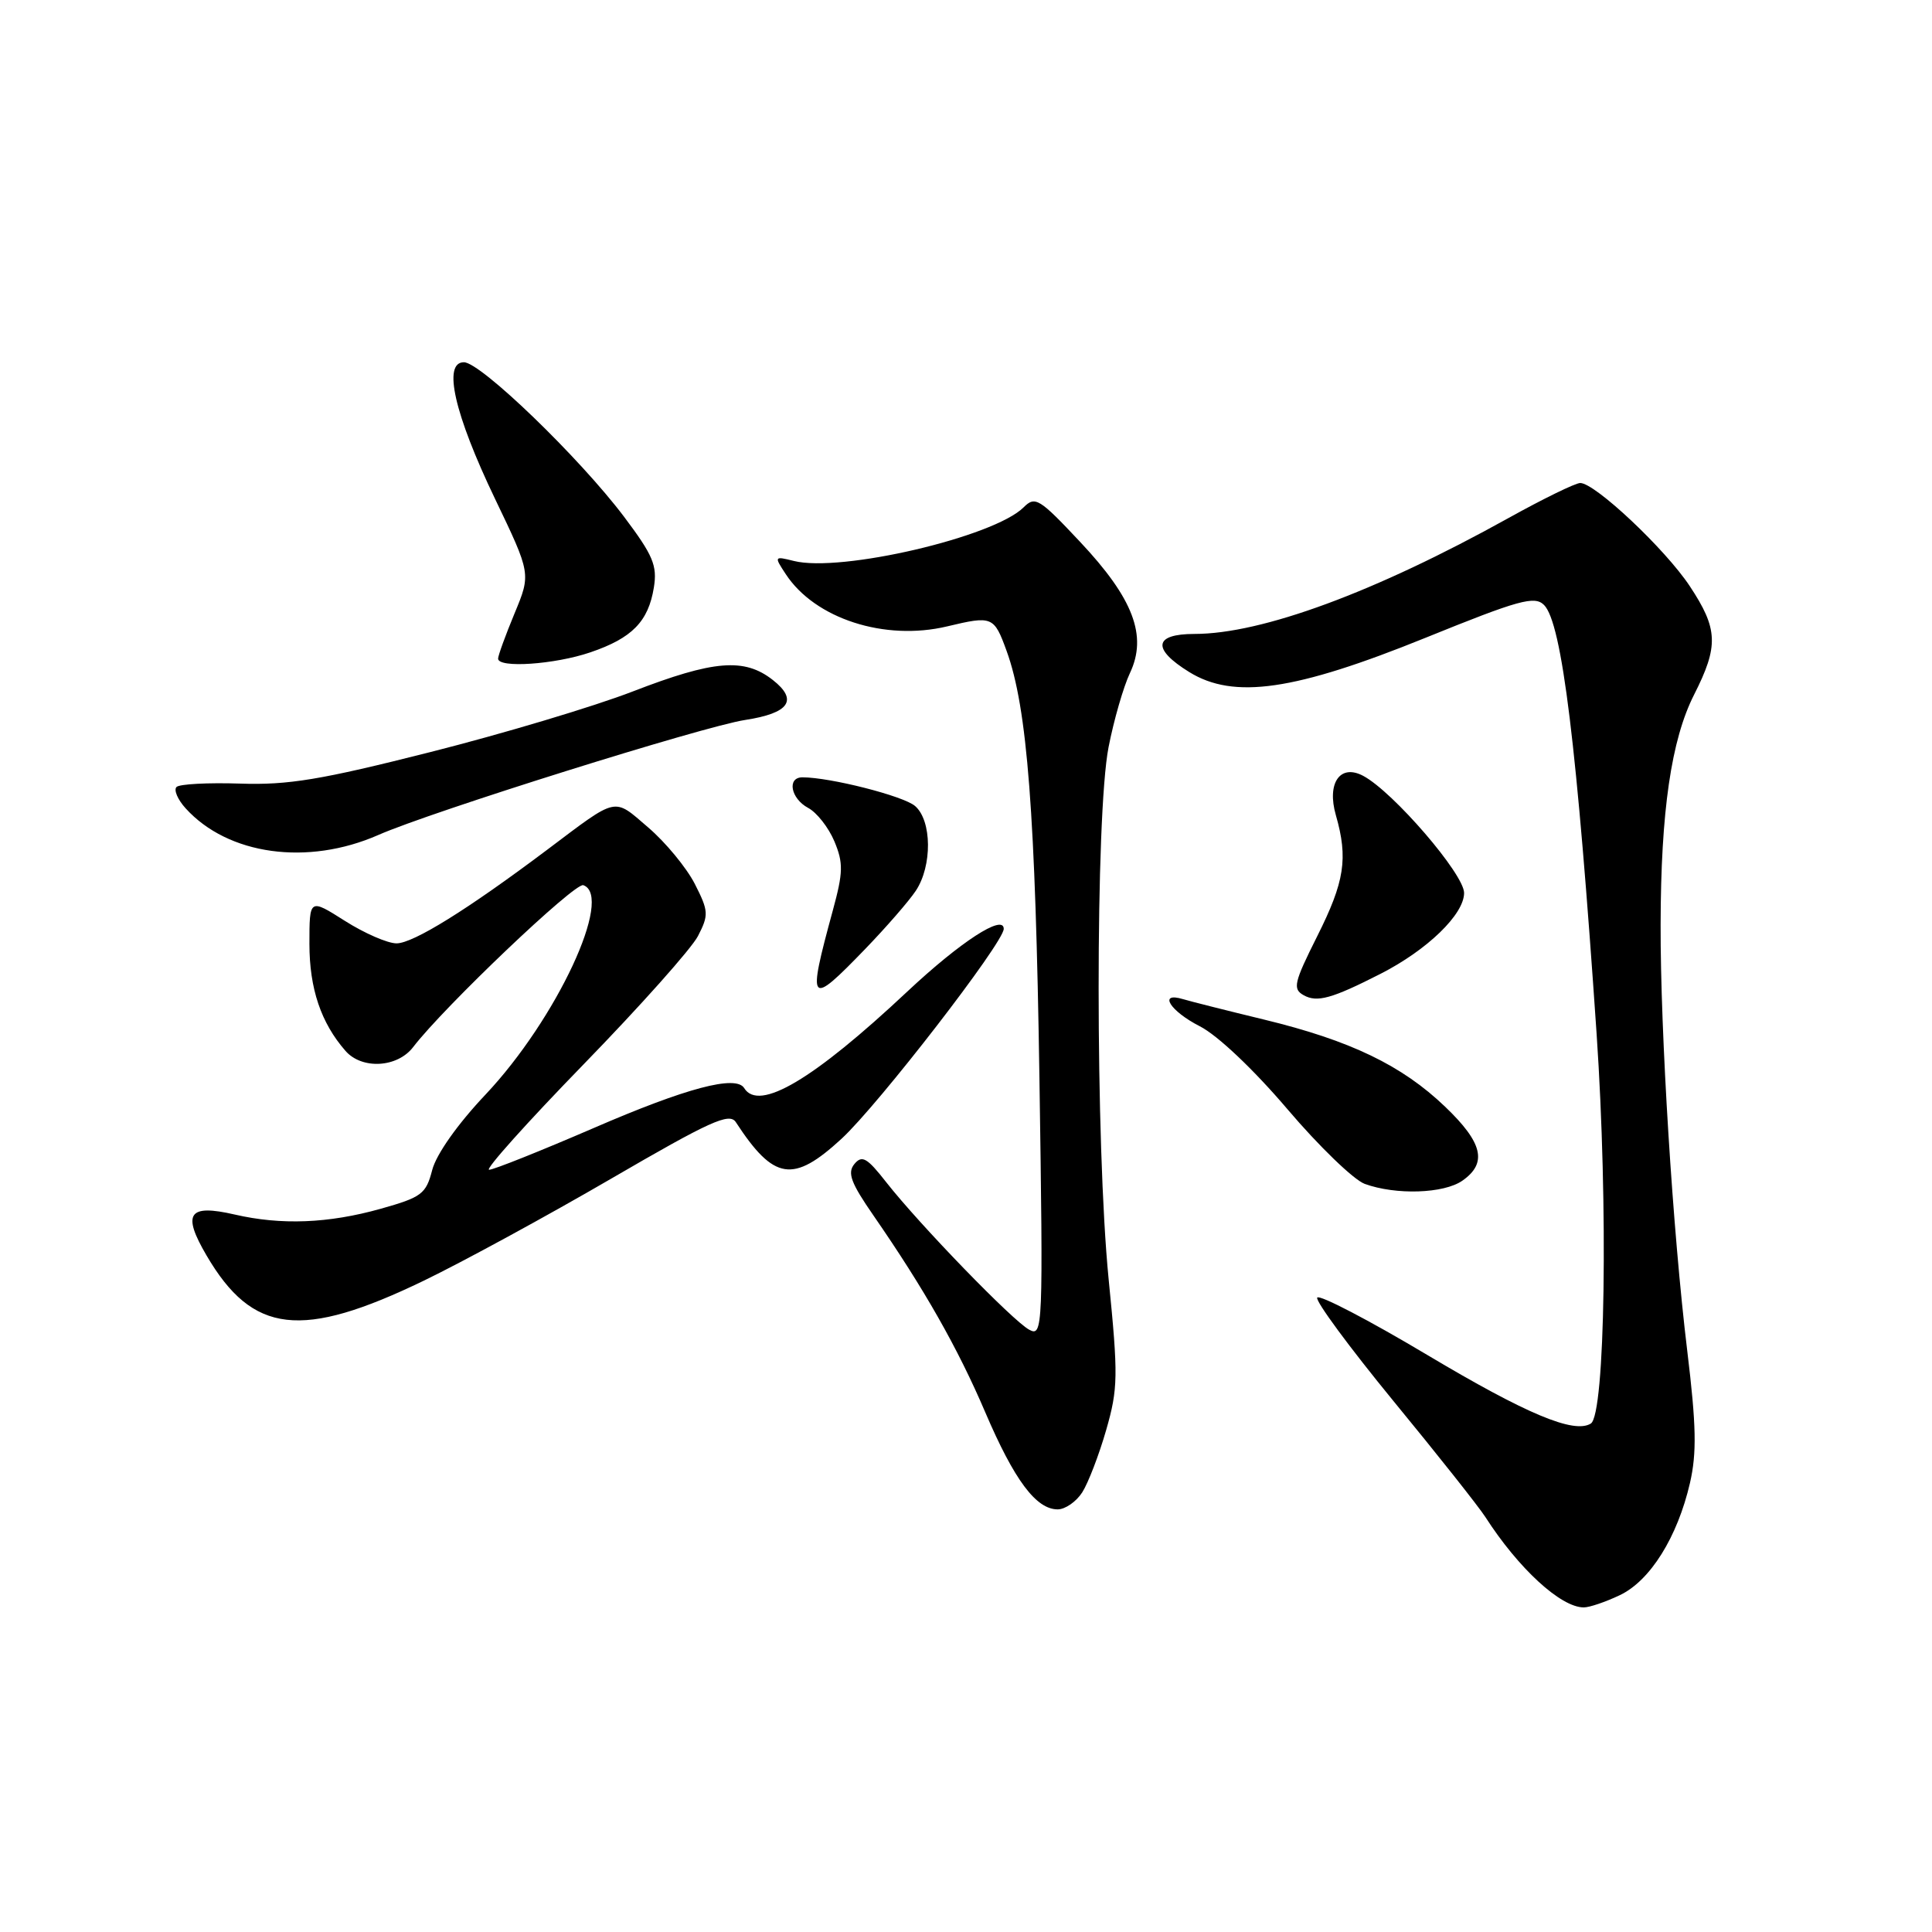 <?xml version="1.0" encoding="UTF-8" standalone="no"?>
<!DOCTYPE svg PUBLIC "-//W3C//DTD SVG 1.1//EN" "http://www.w3.org/Graphics/SVG/1.1/DTD/svg11.dtd" >
<svg xmlns="http://www.w3.org/2000/svg" xmlns:xlink="http://www.w3.org/1999/xlink" version="1.1" viewBox="0 0 256 256">
 <g >
 <path fill="currentColor"
d=" M 214.63 211.37 C 218.66 209.46 222.27 203.68 223.93 196.50 C 224.84 192.53 224.77 188.89 223.57 179.00 C 221.65 163.20 220.00 136.79 220.04 122.50 C 220.07 107.47 221.45 98.03 224.47 92.06 C 227.75 85.59 227.66 83.34 223.90 77.66 C 220.65 72.75 211.35 64.00 209.39 64.00 C 208.76 64.00 204.48 66.09 199.87 68.65 C 182.20 78.47 167.21 84.00 158.27 84.00 C 152.88 84.00 152.61 85.98 157.58 89.05 C 163.49 92.70 171.56 91.53 188.89 84.51 C 201.29 79.48 203.34 78.92 204.59 80.16 C 206.97 82.54 208.96 98.83 211.56 137.00 C 213.11 159.85 212.70 187.45 210.79 188.63 C 208.56 190.01 202.28 187.38 189.14 179.55 C 181.38 174.92 174.81 171.50 174.54 171.94 C 174.27 172.38 178.81 178.53 184.62 185.62 C 190.44 192.70 195.92 199.62 196.81 201.00 C 201.20 207.83 206.80 212.98 209.85 212.99 C 210.59 213.00 212.74 212.27 214.63 211.37 Z  M 143.40 197.75 C 144.19 196.51 145.62 192.80 146.57 189.50 C 148.15 184.00 148.18 182.33 146.90 169.50 C 145.14 151.70 145.13 108.00 146.89 99.00 C 147.59 95.42 148.86 91.01 149.72 89.19 C 152.06 84.25 150.18 79.30 143.09 71.77 C 137.71 66.04 137.16 65.70 135.64 67.22 C 131.71 71.15 111.40 75.89 105.19 74.33 C 102.58 73.68 102.56 73.71 104.12 76.08 C 107.99 81.98 117.23 84.97 125.50 83.00 C 131.49 81.57 131.71 81.66 133.38 86.25 C 136.13 93.80 137.20 107.80 137.73 142.85 C 138.23 176.20 138.19 177.17 136.37 176.19 C 134.19 175.02 121.83 162.26 117.43 156.65 C 114.89 153.40 114.22 153.02 113.21 154.24 C 112.25 155.41 112.74 156.73 115.76 161.09 C 122.45 170.77 126.90 178.59 130.55 187.13 C 134.40 196.13 137.29 200.00 140.15 200.00 C 141.14 200.00 142.60 198.99 143.40 197.75 Z  M 56.17 169.69 C 61.30 167.21 72.47 161.13 81.00 156.17 C 94.10 148.55 96.65 147.39 97.50 148.69 C 102.55 156.42 105.08 156.81 111.51 150.89 C 116.39 146.39 133.00 124.90 133.00 123.08 C 133.00 121.06 127.26 124.79 120.23 131.38 C 107.75 143.09 100.56 147.34 98.61 144.18 C 97.52 142.41 90.95 144.15 78.69 149.46 C 71.65 152.50 65.40 155.00 64.81 155.00 C 64.22 155.00 69.86 148.71 77.33 141.03 C 84.80 133.35 91.62 125.70 92.48 124.04 C 93.93 121.23 93.90 120.73 92.06 117.11 C 90.96 114.97 88.19 111.61 85.90 109.65 C 81.22 105.64 81.98 105.47 72.50 112.60 C 61.95 120.53 54.75 125.00 52.54 125.00 C 51.36 125.00 48.28 123.66 45.70 122.02 C 41.00 119.04 41.00 119.04 41.00 125.07 C 41.00 131.00 42.54 135.55 45.78 139.25 C 47.96 141.74 52.65 141.48 54.74 138.75 C 58.83 133.41 76.18 116.90 77.29 117.29 C 81.36 118.73 73.74 135.06 64.34 145.03 C 60.63 148.95 57.81 152.95 57.27 155.03 C 56.45 158.21 55.88 158.64 50.44 160.17 C 43.52 162.11 37.28 162.36 31.09 160.93 C 24.96 159.52 24.10 160.78 27.37 166.36 C 33.47 176.78 39.95 177.53 56.17 169.69 Z  M 193.78 156.44 C 197.11 154.11 196.49 151.43 191.48 146.64 C 185.77 141.17 178.93 137.87 167.50 135.10 C 162.55 133.90 157.71 132.68 156.75 132.39 C 153.42 131.39 155.02 133.97 158.99 135.99 C 161.34 137.19 166.11 141.71 170.58 146.96 C 174.75 151.87 179.37 156.33 180.83 156.87 C 184.95 158.37 191.32 158.17 193.78 156.44 Z  M 182.94 129.03 C 189.13 125.87 194.00 121.16 194.00 118.32 C 194.00 115.83 184.61 104.93 180.64 102.81 C 177.58 101.17 175.78 103.75 177.01 108.02 C 178.65 113.74 178.17 116.82 174.54 124.05 C 171.45 130.22 171.26 131.04 172.74 131.87 C 174.52 132.87 176.49 132.32 182.94 129.03 Z  M 114.64 125.75 C 117.43 122.86 120.45 119.39 121.35 118.03 C 123.54 114.74 123.49 108.73 121.25 106.80 C 119.71 105.47 110.00 103.00 106.33 103.00 C 104.25 103.00 104.77 105.81 107.08 107.05 C 108.23 107.66 109.79 109.65 110.56 111.48 C 111.76 114.36 111.73 115.58 110.35 120.65 C 106.94 133.17 107.19 133.46 114.64 125.75 Z  M 50.13 110.64 C 57.11 107.56 93.25 96.23 98.73 95.40 C 104.59 94.50 105.80 92.77 102.40 90.10 C 98.63 87.14 94.58 87.47 83.85 91.62 C 78.71 93.61 66.62 97.23 57.00 99.66 C 42.52 103.33 38.17 104.05 31.80 103.83 C 27.56 103.69 23.78 103.89 23.39 104.28 C 23.00 104.67 23.54 105.94 24.59 107.10 C 30.20 113.30 40.75 114.76 50.13 110.64 Z  M 78.22 86.44 C 83.75 84.56 85.91 82.36 86.64 77.85 C 87.11 74.94 86.54 73.59 82.69 68.47 C 76.80 60.66 63.69 48.00 61.47 48.00 C 58.64 48.00 60.20 54.85 65.59 66.09 C 70.36 76.03 70.36 76.03 68.18 81.28 C 66.98 84.17 66.00 86.87 66.00 87.27 C 66.00 88.56 73.50 88.05 78.22 86.44 Z "/>
</g>
</svg>